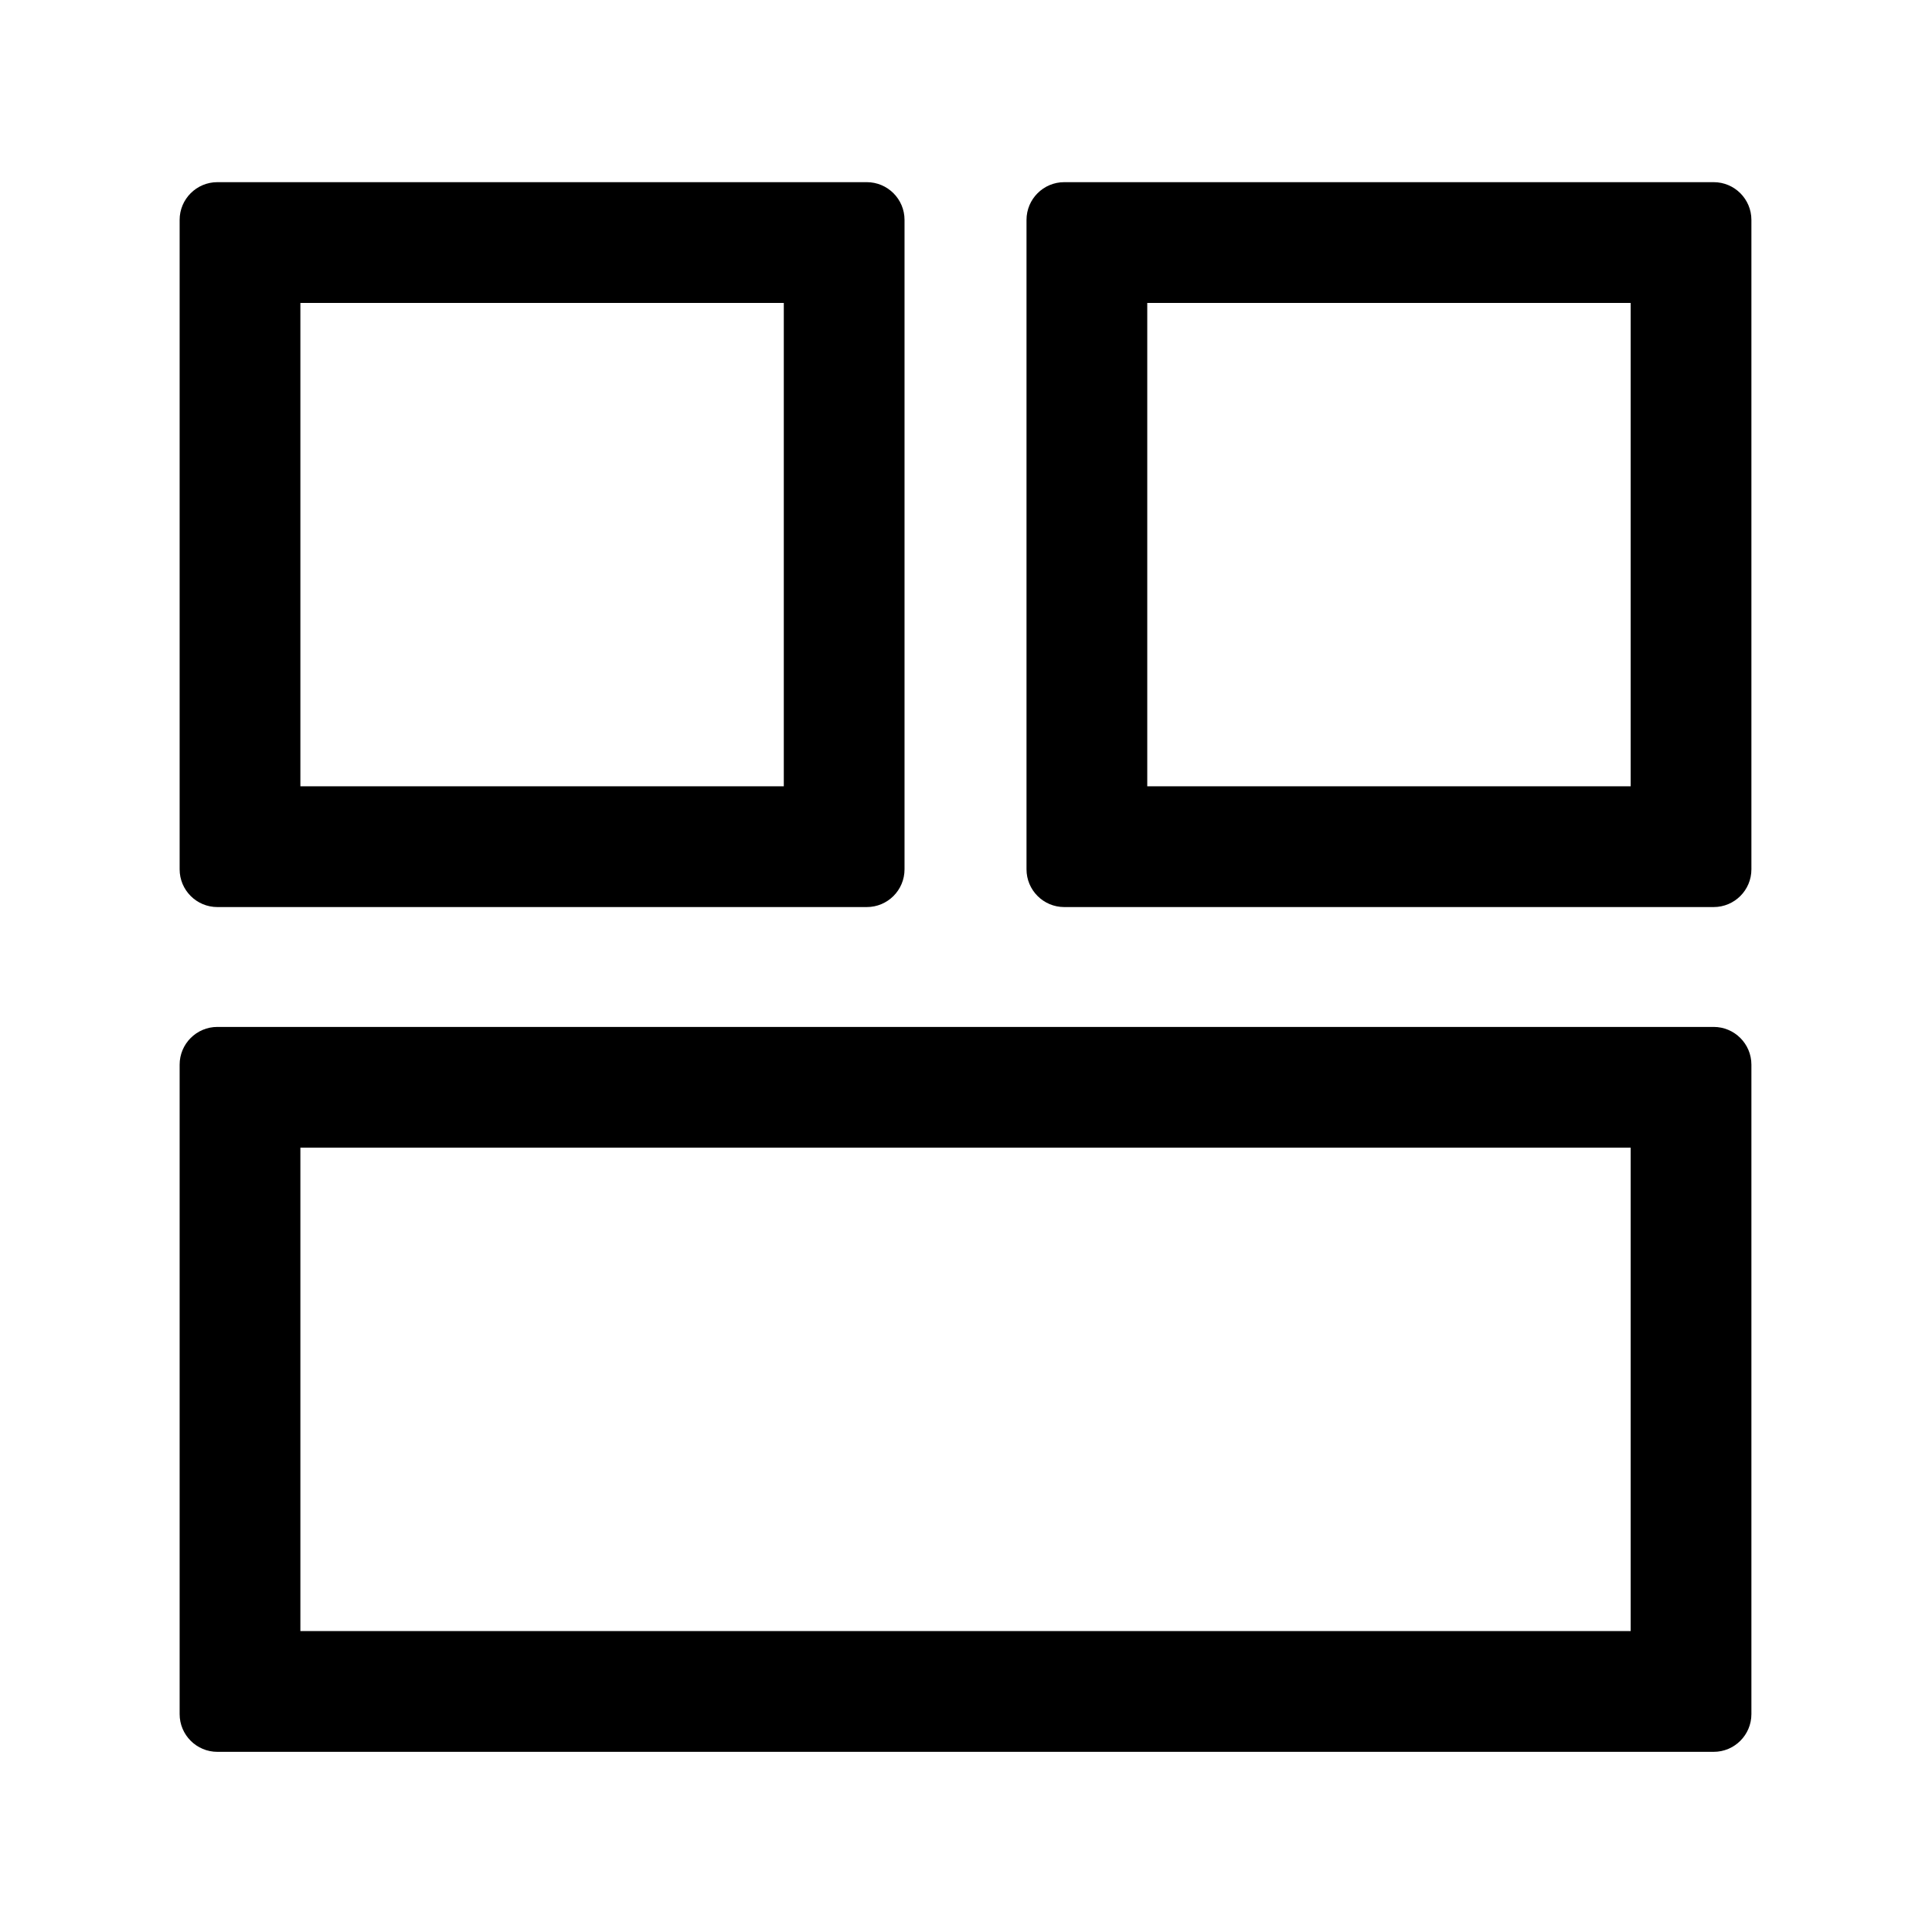 <svg t="1684728171658" class="icon" viewBox="0 0 1024 1024" version="1.1"
    xmlns="http://www.w3.org/2000/svg" p-id="5996" width="96" height="96">
    <path
        d="M908.27 928.51H115.22c-11.05 0-20.01-8.96-20.01-20.01V564.3c0-11.05 8.96-20.01 20.01-20.01h793.05c11.05 0 20.01 8.96 20.01 20.01v344.2c0.01 11.05-8.95 20.01-20.01 20.01z m-749.06-64h705.08V608.29H159.21v256.22zM908.27 480.76H564.08c-11.05 0-20.01-8.96-20.01-20.01V116.56c0-11.05 8.96-20.01 20.01-20.01h344.19c11.05 0 20.01 8.96 20.01 20.01v344.19c0.01 11.05-8.95 20.01-20.01 20.01z m-300.2-64h256.22V160.55H608.07v256.21zM459.41 480.76H115.22c-11.05 0-20.01-8.96-20.01-20.01V116.56c0-11.05 8.96-20.01 20.01-20.01h344.19c11.05 0 20.01 8.96 20.01 20.01v344.19c0.01 11.05-8.95 20.01-20.01 20.01z m-300.2-64h256.22V160.55H159.21v256.21z"
        p-id="5997"></path>
</svg>